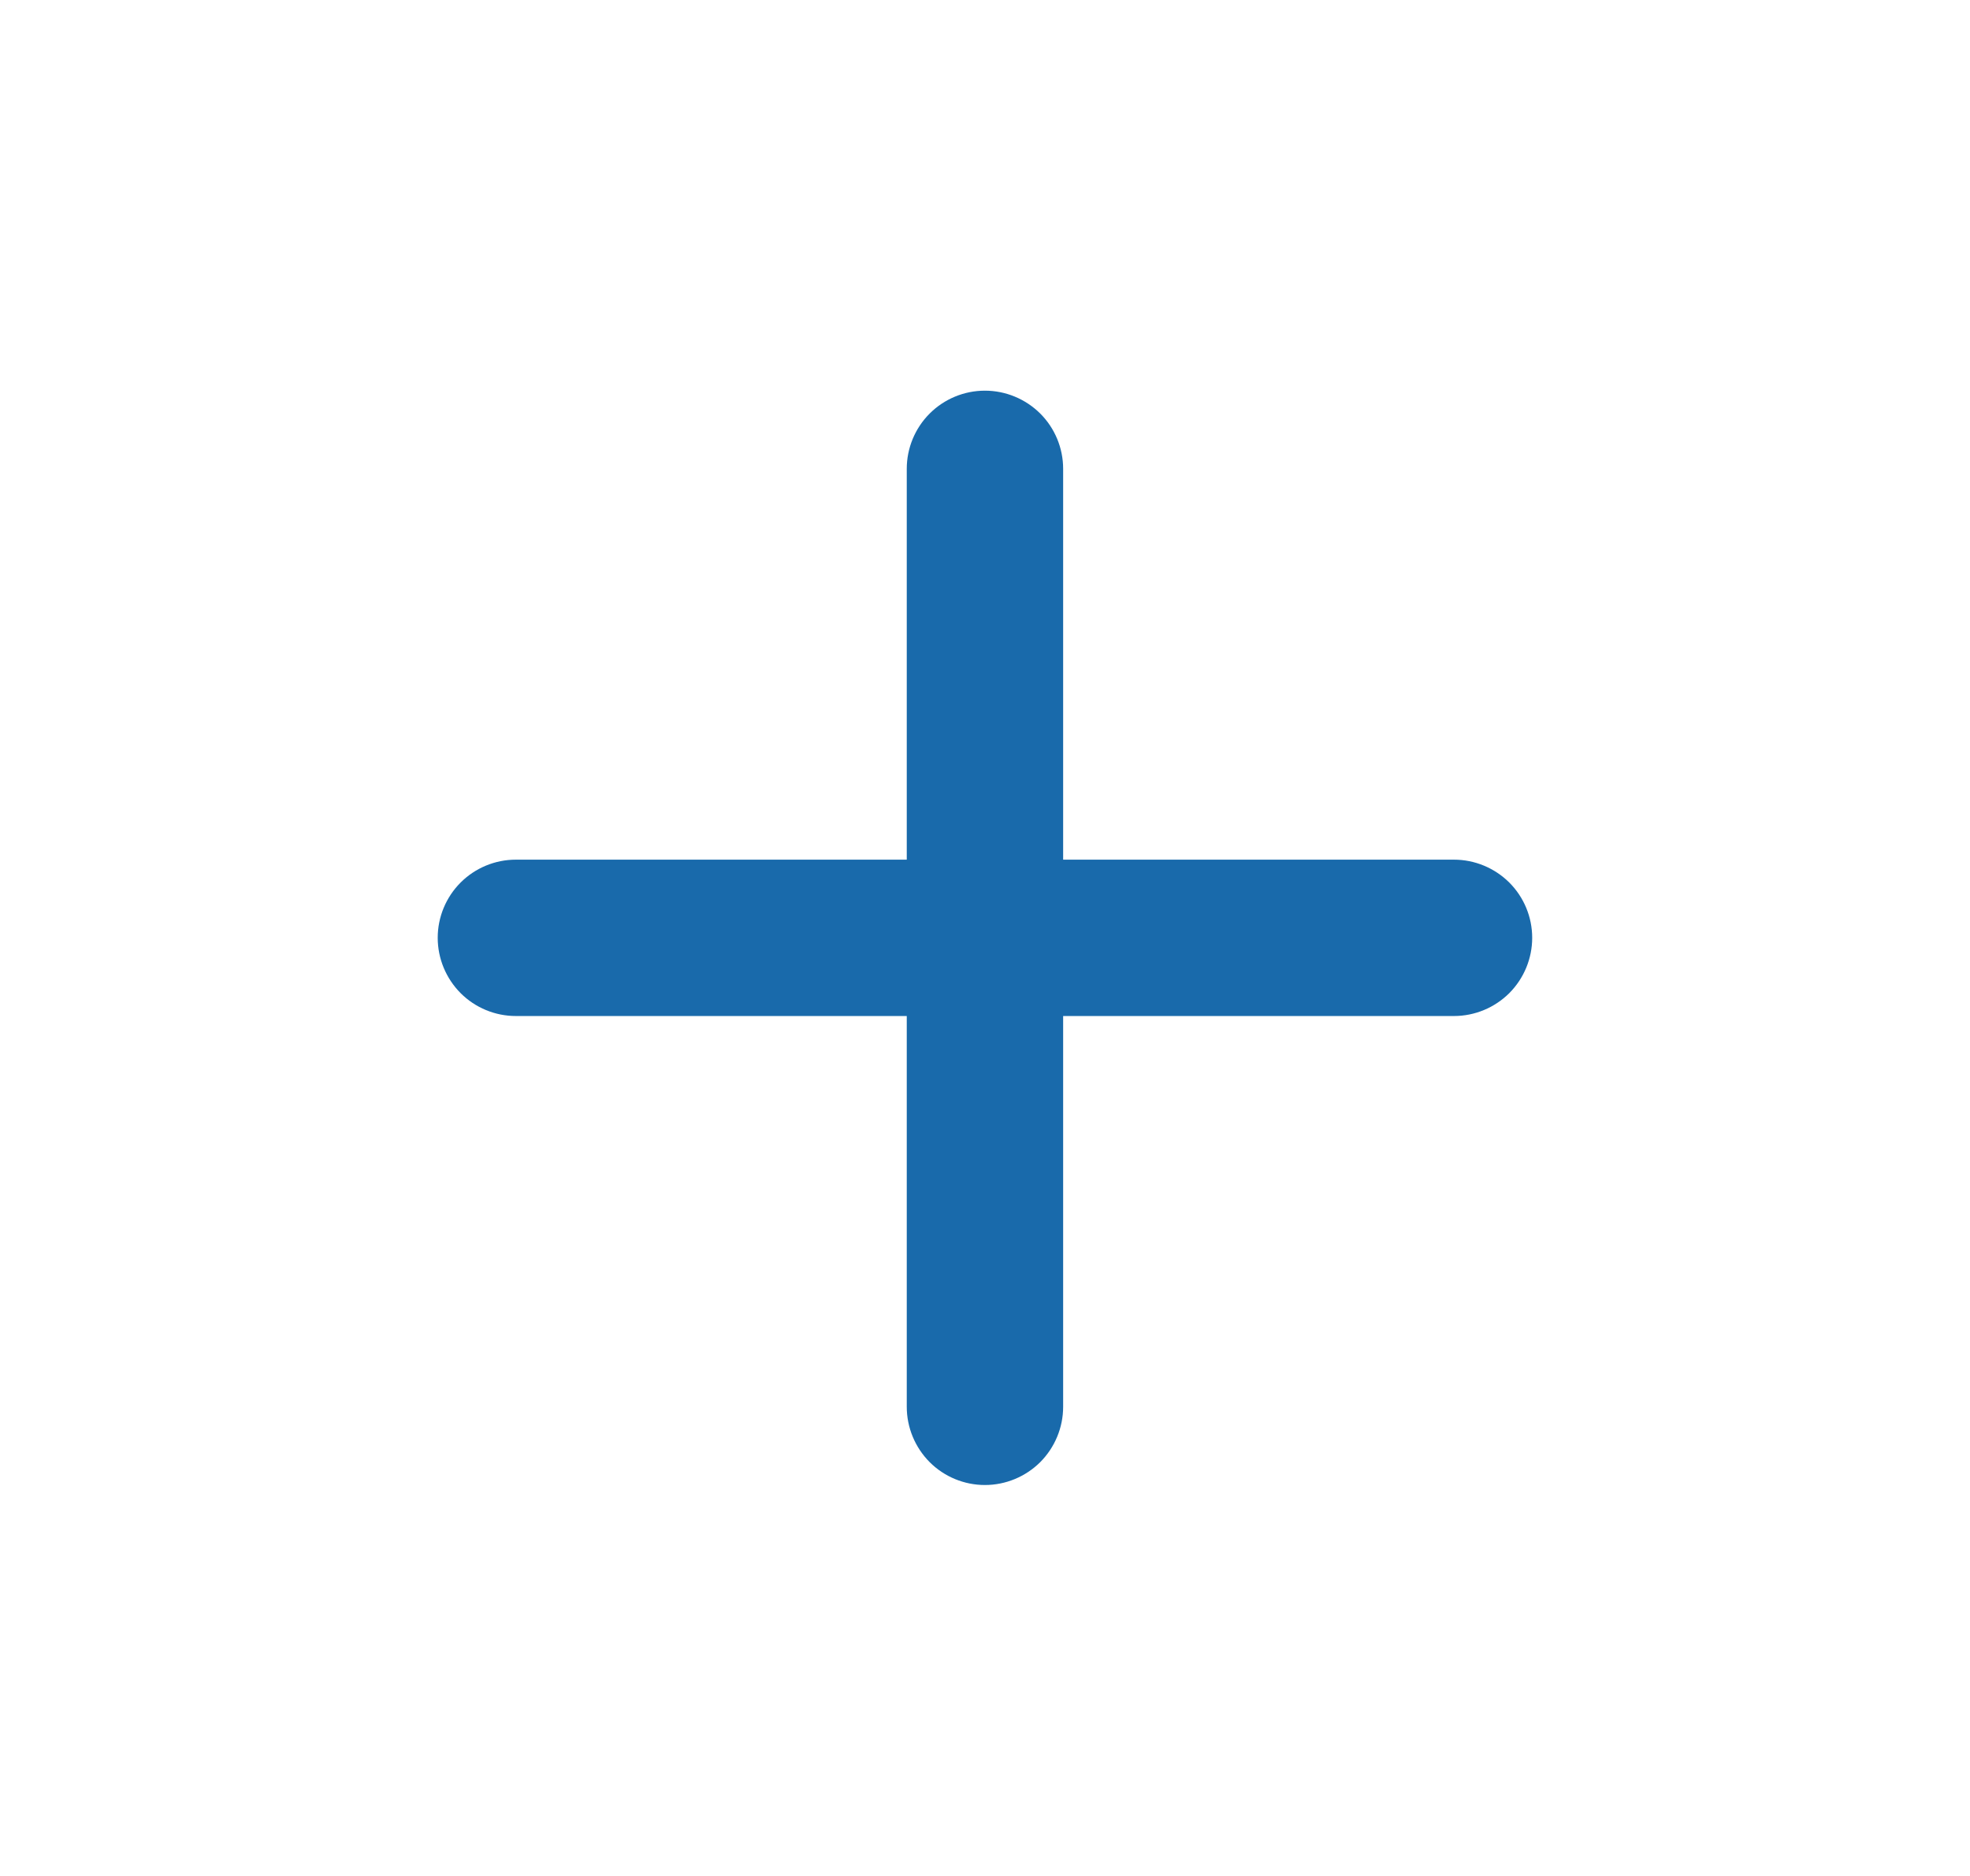 <svg width="21" height="20" viewBox="0 0 21 20" fill="none" xmlns="http://www.w3.org/2000/svg">
<g id="ic:round-plus">
<path id="Vector" d="M15.499 10.832H11.333V14.998C11.333 15.219 11.245 15.431 11.089 15.588C10.932 15.744 10.72 15.832 10.499 15.832C10.278 15.832 10.066 15.744 9.91 15.588C9.754 15.431 9.666 15.219 9.666 14.998V10.832H5.499C5.278 10.832 5.066 10.744 4.91 10.588C4.754 10.431 4.666 10.219 4.666 9.998C4.666 9.777 4.754 9.565 4.91 9.409C5.066 9.253 5.278 9.165 5.499 9.165H9.666V4.998C9.666 4.777 9.754 4.565 9.91 4.409C10.066 4.253 10.278 4.165 10.499 4.165C10.72 4.165 10.932 4.253 11.089 4.409C11.245 4.565 11.333 4.777 11.333 4.998V9.165H15.499C15.72 9.165 15.932 9.253 16.089 9.409C16.245 9.565 16.333 9.777 16.333 9.998C16.333 10.219 16.245 10.431 16.089 10.588C15.932 10.744 15.72 10.832 15.499 10.832Z" fill="#196AAB"/>
</g>
</svg>
